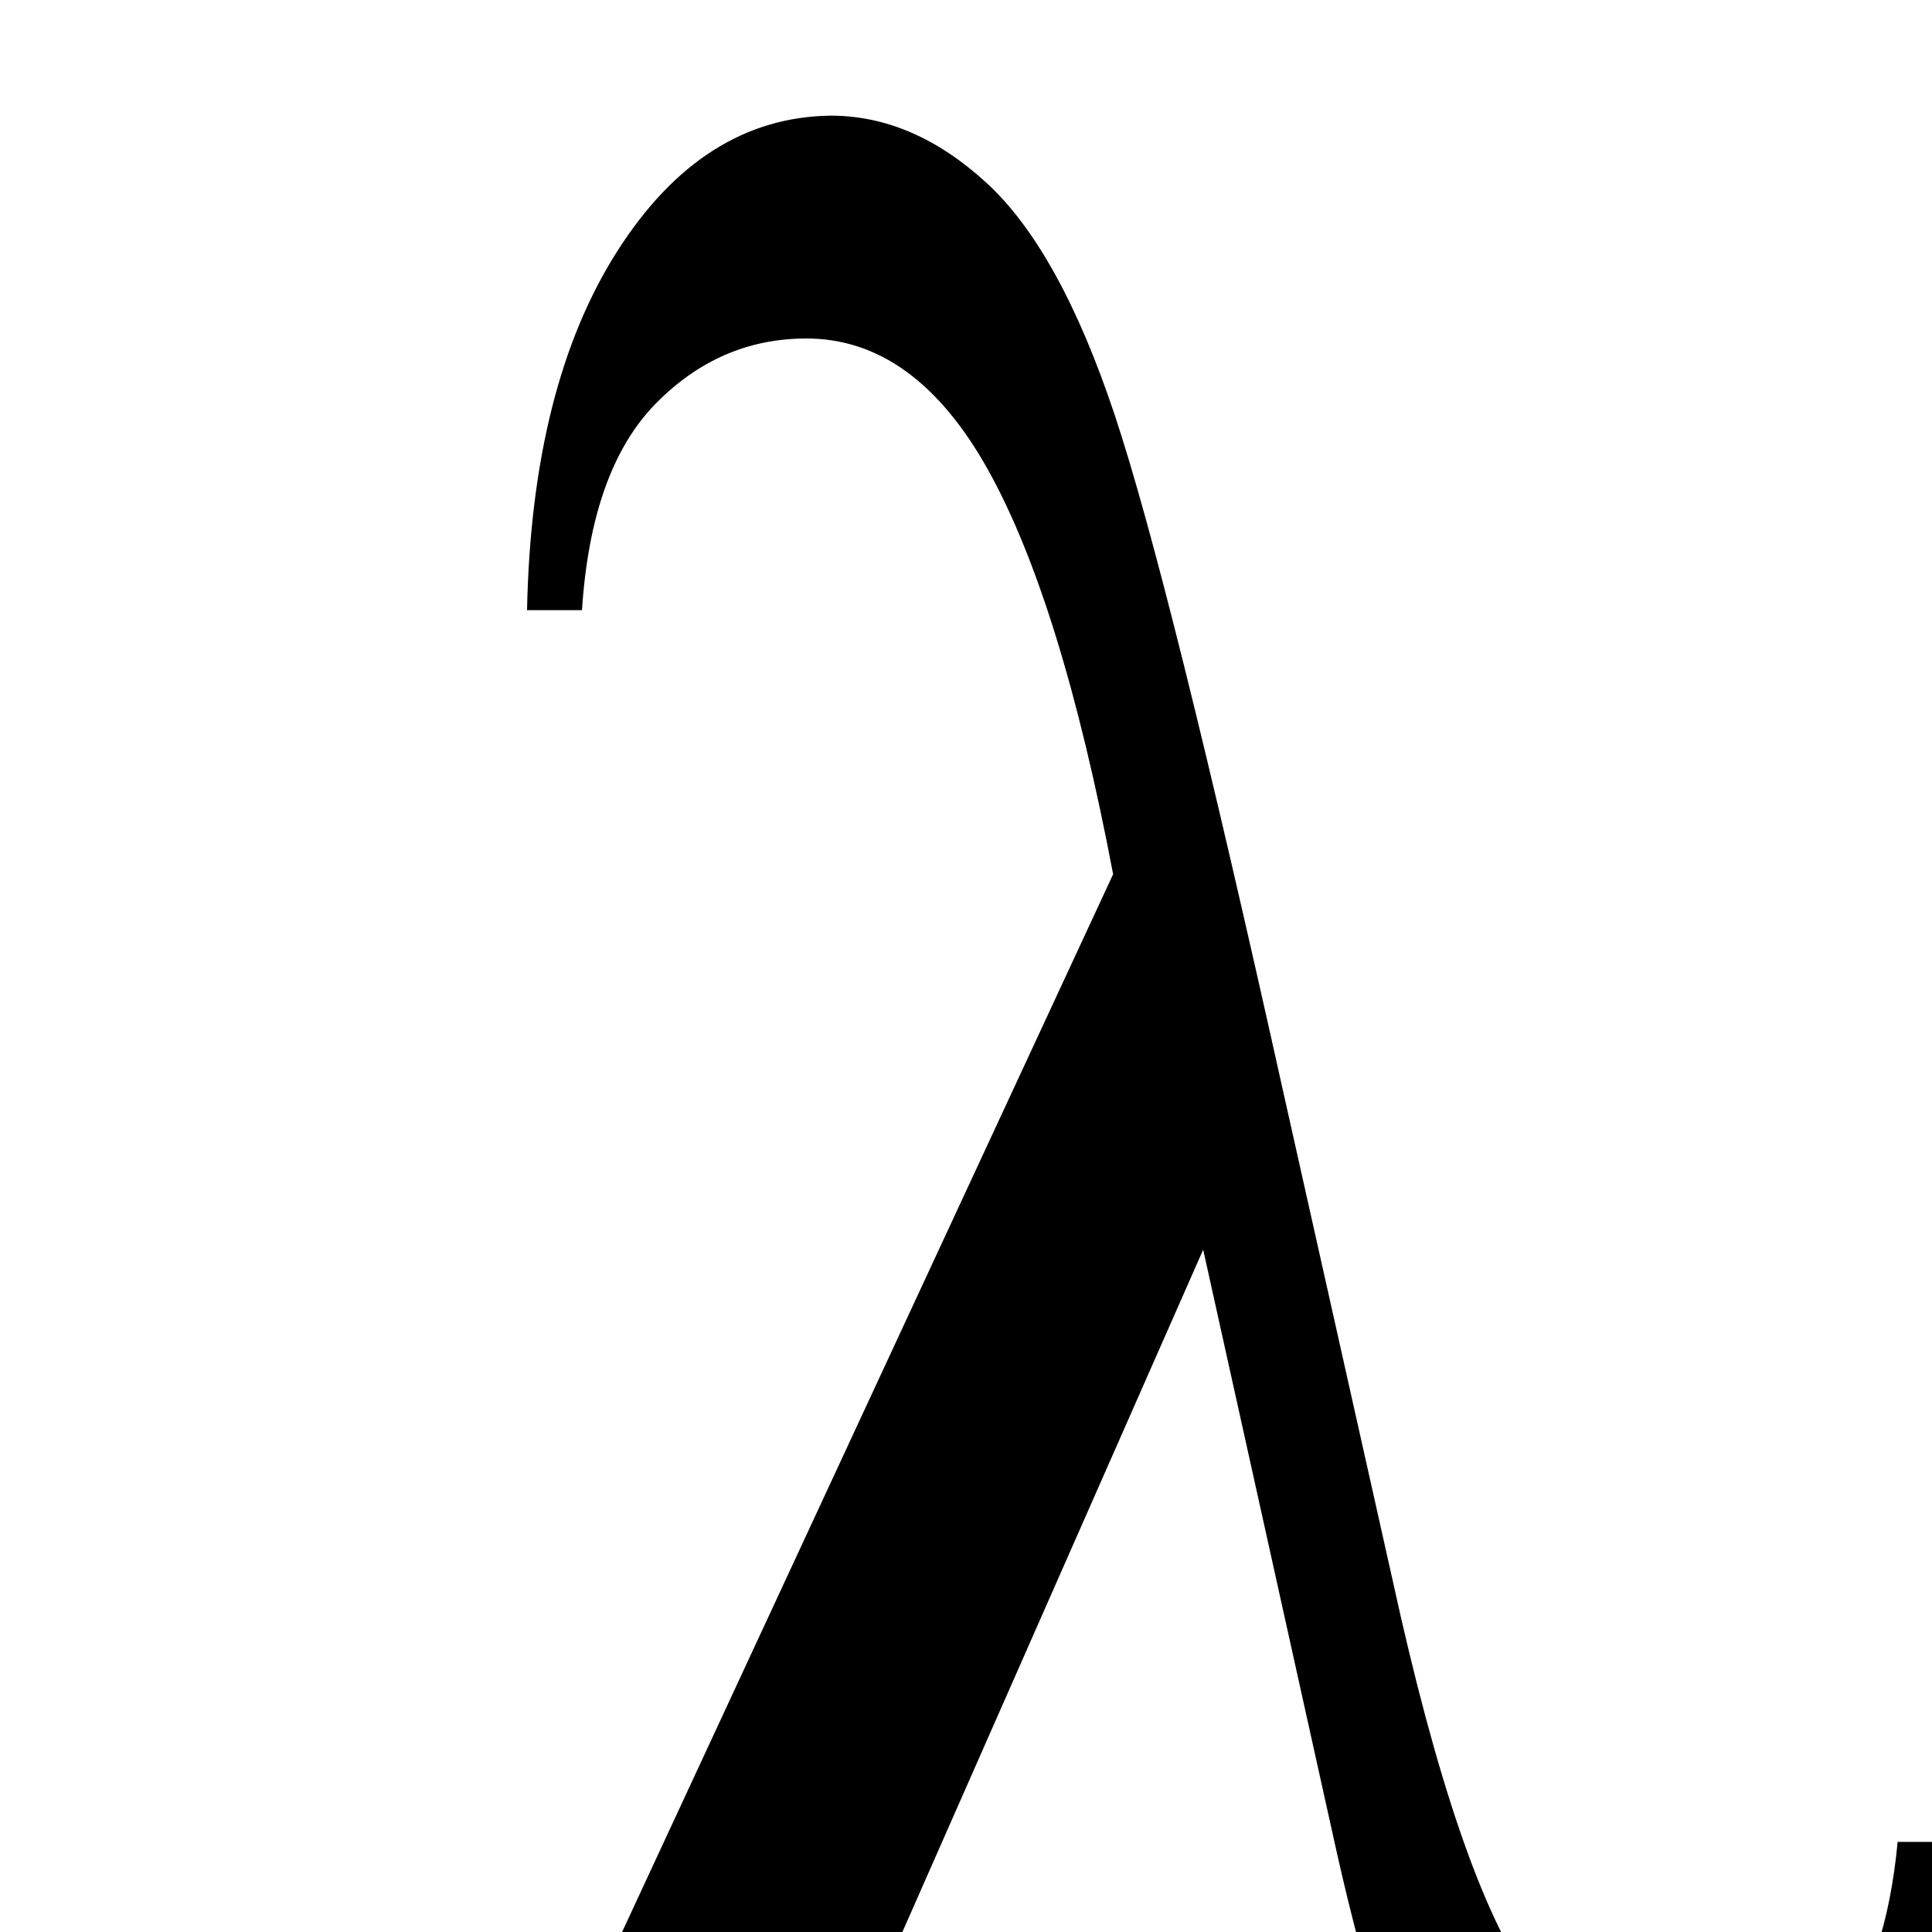 <?xml version="1.0" encoding="UTF-8" standalone="no"?>
<!-- Created with Inkscape (http://www.inkscape.org/) -->
<svg viewBox="0 0 300 300" xmlns:dc="http://purl.org/dc/elements/1.1/" xmlns:cc="http://web.resource.org/cc/" xmlns:rdf="http://www.w3.org/1999/02/22-rdf-syntax-ns#" xmlns:svg="http://www.w3.org/2000/svg" xmlns="http://www.w3.org/2000/svg" xmlns:sodipodi="http://inkscape.sourceforge.net/DTD/sodipodi-0.dtd" xmlns:inkscape="http://www.inkscape.org/namespaces/inkscape" id="svg1313" sodipodi:version="0.32" inkscape:version="0.42.2" sodipodi:docbase="C:\Documents and Settings\Lukas\Desktop\Wikipedia" sodipodi:docname="lambda_lc.svg">
  <defs id="defs1315"/>
  <sodipodi:namedview id="base" pagecolor="#ffffff" bordercolor="#666666" borderopacity="1.0" inkscape:pageopacity="0.0" inkscape:pageshadow="2" inkscape:zoom="0.35000000" inkscape:cx="375.00000" inkscape:cy="134.78022" inkscape:document-units="px" inkscape:current-layer="layer1" inkscape:window-width="752" inkscape:window-height="510" inkscape:window-x="66" inkscape:window-y="72"/>
  <g inkscape:label="Layer 1" inkscape:groupmode="layer" id="layer1">
    <g transform="matrix(0.237,0,0,-0.237,65.485,354.262)" id="g8">
      <path d="M 967,288 L 1003,288 C 1003,182.667 986,106 952,58 C 918,10 875,-14 823,-14 C 781,-14 740.667,1.667 702,33 C 663.333,64.333 628.667,149.333 598,288 L 512,676 L 214,0 L 25,0 L 453,922 C 430.333,1041.333 403,1129.667 371,1187 C 339,1244.333 299.333,1273 252,1273 C 214,1273 181,1258.667 153,1230 C 125,1201.333 109,1156.333 105,1095 L 69,1095 C 71,1193 90.667,1271.333 128,1330 C 165.333,1388.667 212,1418.333 268,1419 C 304,1419 338,1404.333 370,1375 C 402,1345.667 430,1295 454,1223 C 478,1151 515,1002.333 565,777 L 636,460 C 664.667,328.667 694.667,241 726,197 C 757.333,153 795.333,130.667 840,130 C 914.667,130 957,182.667 967,288 z " id="path10" style="fill:black"/>
    </g>
  </g>
</svg>